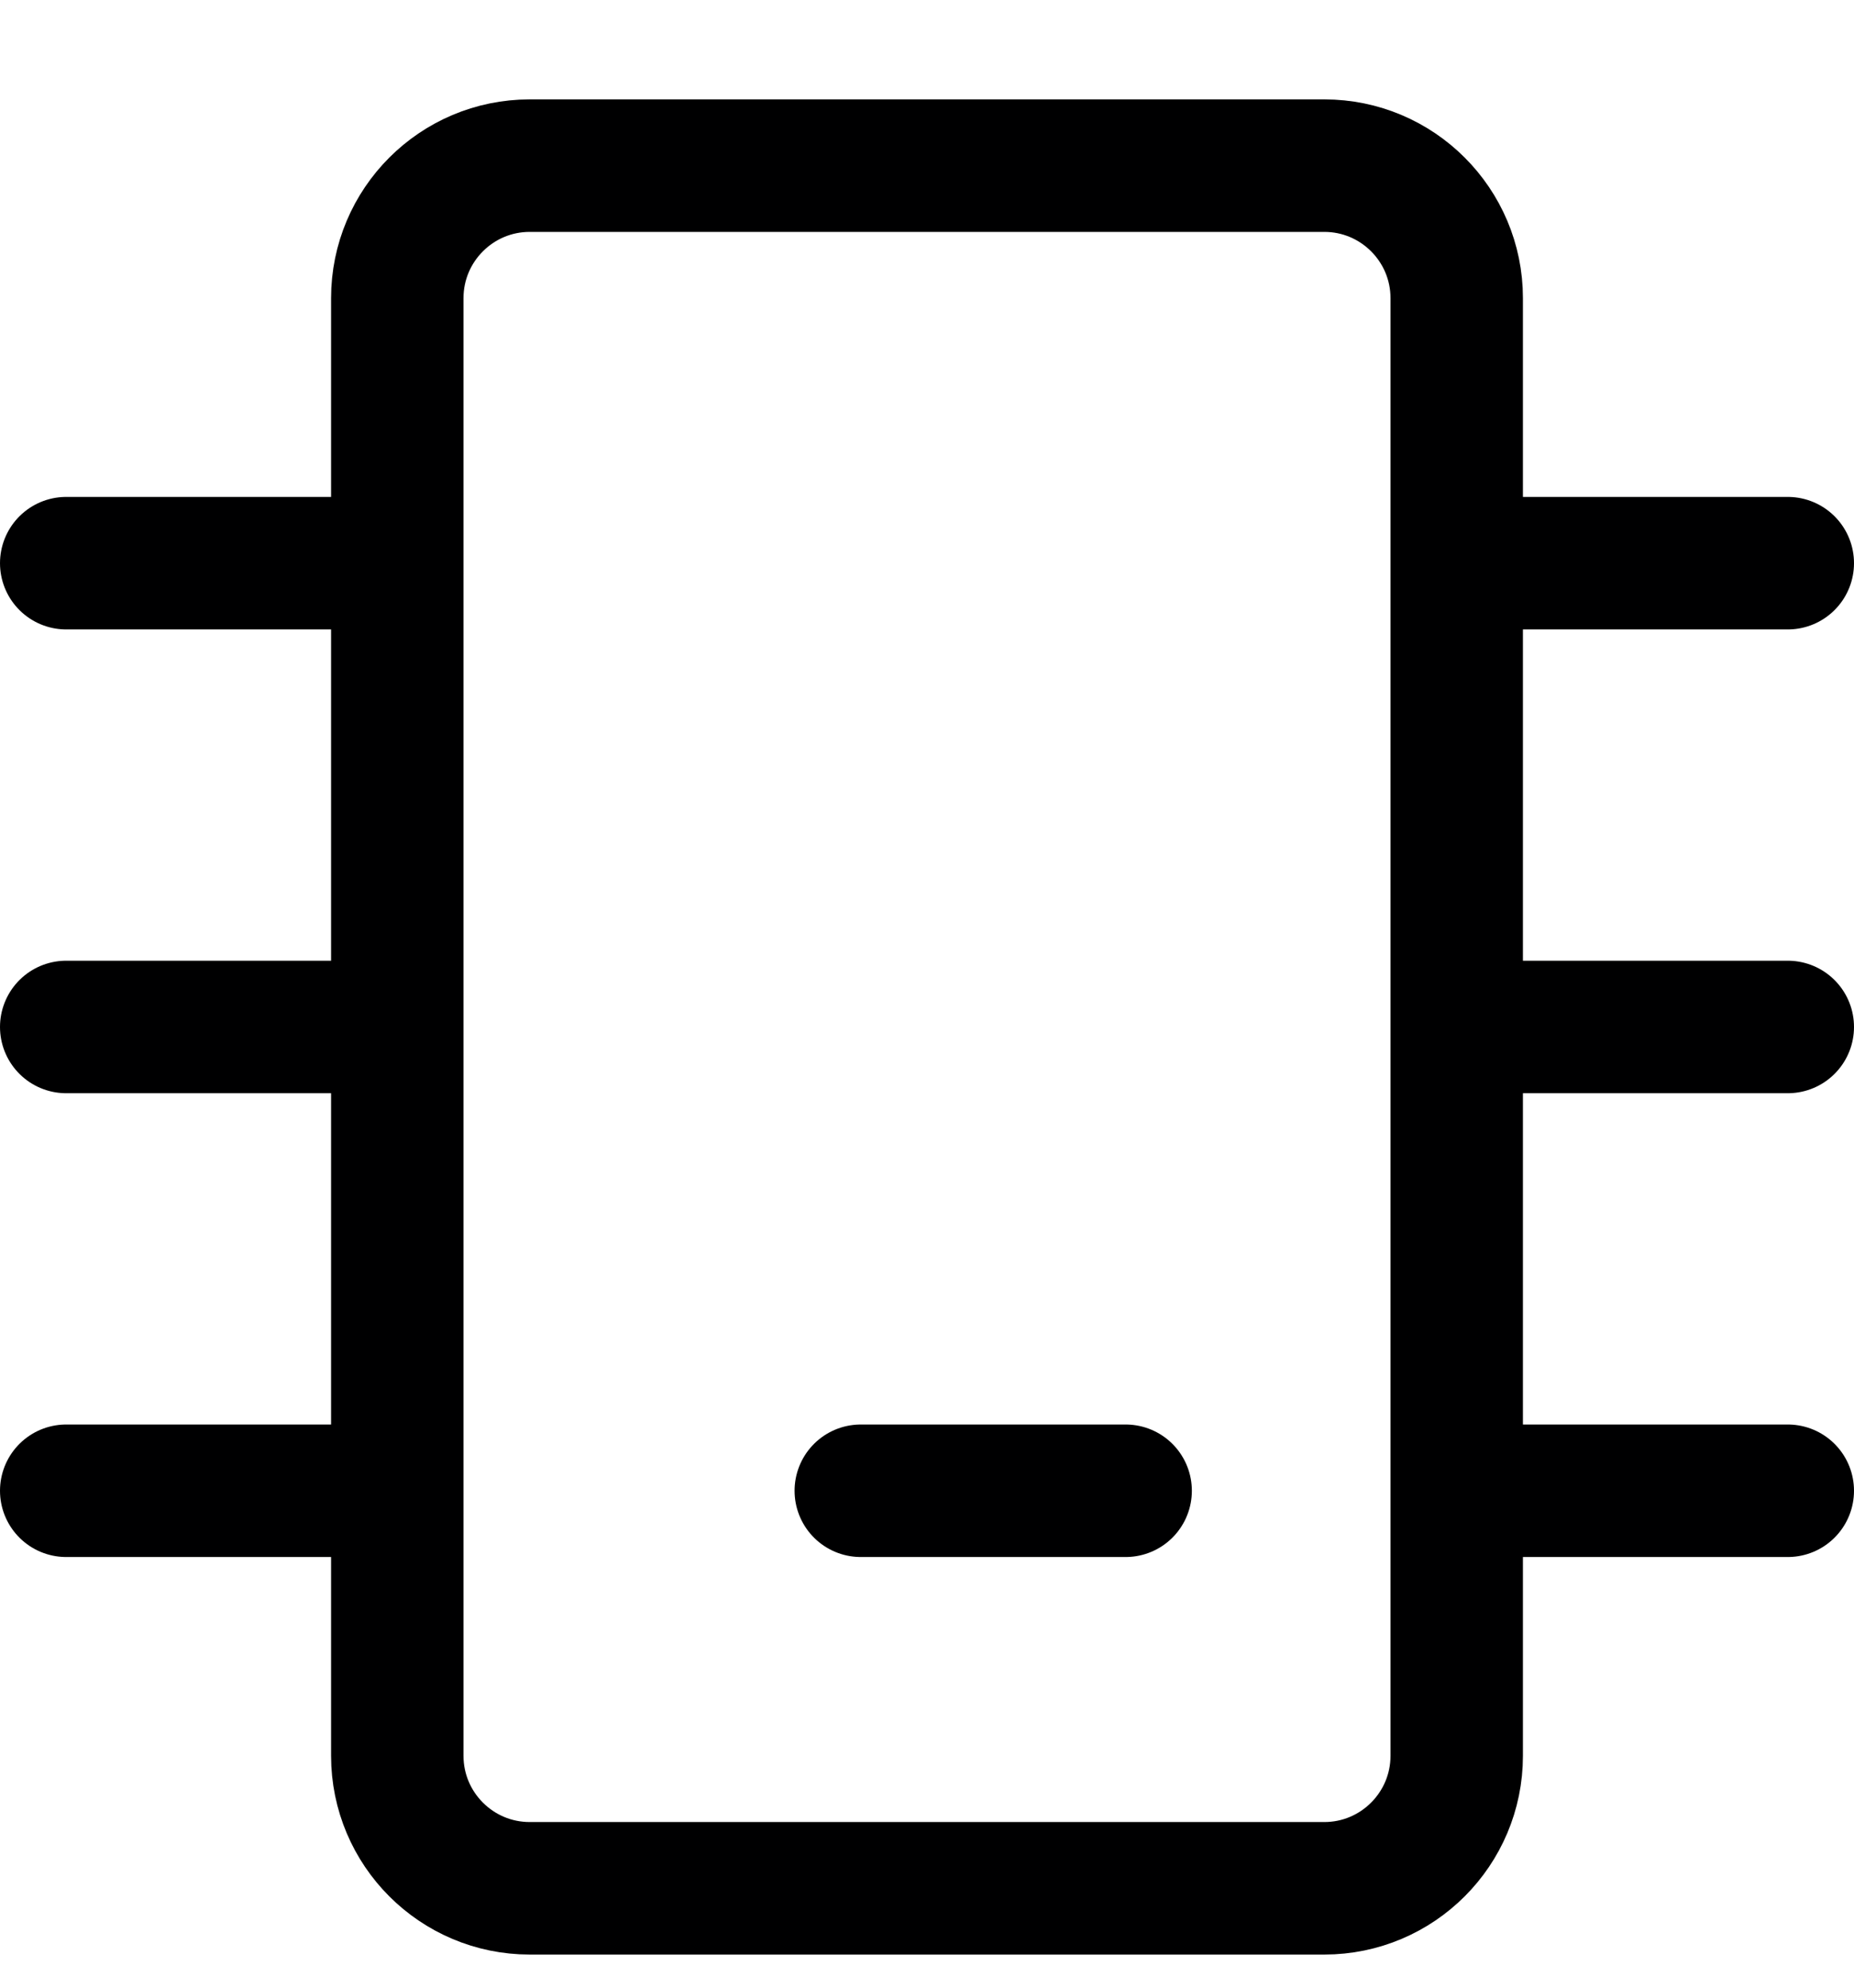 <svg width="14" height="15" viewBox="0 0 14 15" fill="none" xmlns="http://www.w3.org/2000/svg">
<g clip-path="url(#clip0_6_5149)">
<path d="M10 1.25H4C3.448 1.25 3 1.698 3 2.25V13.25C3 13.802 3.448 14.25 4 14.25H10C10.552 14.25 11 13.802 11 13.25V2.25C11 1.698 10.552 1.25 10 1.25Z" stroke="#000001" stroke-linecap="round" stroke-linejoin="round"/>
<path d="M3 4.25H0.5" stroke="#000001" stroke-linecap="round" stroke-linejoin="round"/>
<path d="M3 7.75H0.5" stroke="#000001" stroke-linecap="round" stroke-linejoin="round"/>
<path d="M3 11.25H0.5" stroke="#000001" stroke-linecap="round" stroke-linejoin="round"/>
<path d="M13.5 4.25H11" stroke="#000001" stroke-linecap="round" stroke-linejoin="round"/>
<path d="M13.5 7.75H11" stroke="#000001" stroke-linecap="round" stroke-linejoin="round"/>
<path d="M13.5 11.25H11" stroke="#000001" stroke-linecap="round" stroke-linejoin="round"/>
<path d="M6.5 11.25H8.5" stroke="#000001" stroke-linecap="round" stroke-linejoin="round"/>
</g>
<defs>
<clipPath id="clip0_6_5149">
<rect width="14" height="14" fill="white" transform="translate(0 0.75)"/>
</clipPath>
</defs>
</svg>
